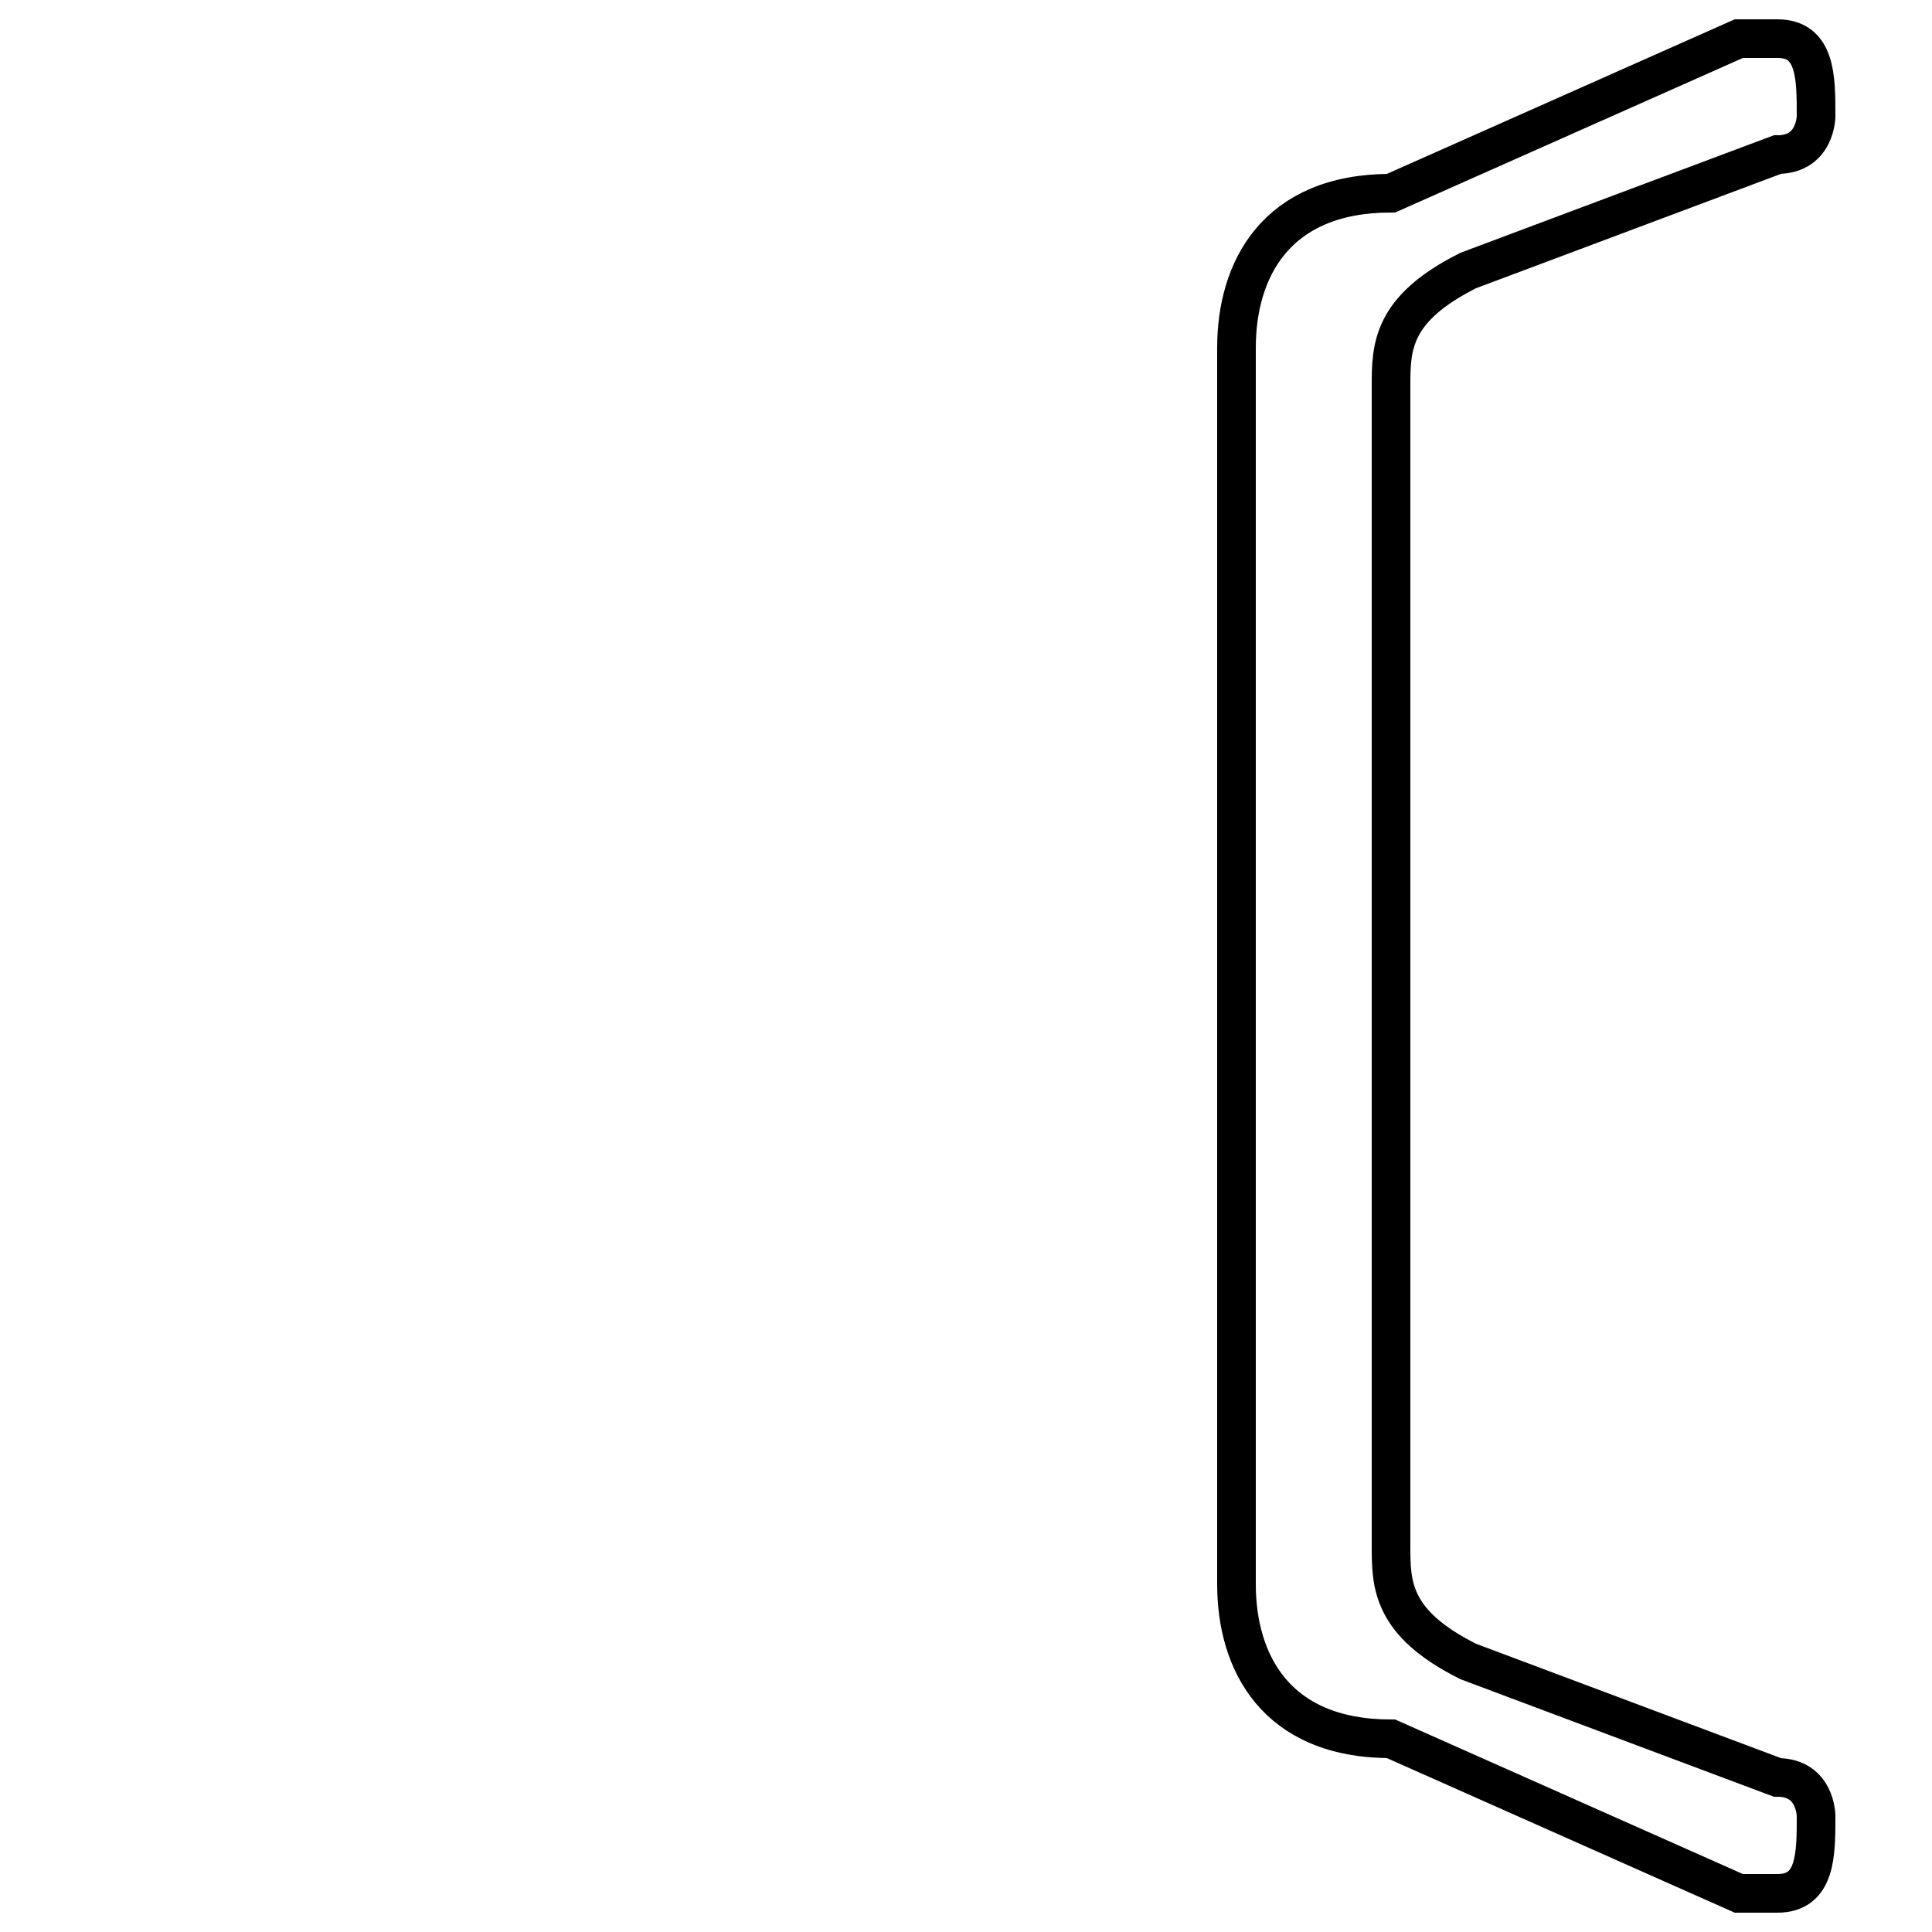 <?xml version='1.0' encoding='utf8'?>
<svg viewBox="0.0 -6.0 50.0 50.0" version="1.1" xmlns="http://www.w3.org/2000/svg">
<rect x="0.0" y="-6.0" width="50.0" height="50.0" fill="#808080" stroke="none"/>
<rect x="-1000" y="-1000" width="2000" height="2000" stroke="white" fill="white"/>
<g style="fill:white;stroke:#000000;  stroke-width:1">
<path d="M 32 -3 L 32 -35 C 32 -37 33 -39 36 -39 L 45 -43 C 45 -43 46 -43 46 -43 C 47 -43 47 -42 47 -41 C 47 -41 47 -40 46 -40 L 38 -37 C 36 -36 36 -35 36 -34 L 36 -4 C 36 -3 36 -2 38 -1 L 46 2 C 47 2 47 3 47 3 C 47 4 47 5 46 5 C 46 5 45 5 45 5 L 36 1 C 33 1 32 -1 32 -3 Z" transform="translate(0.0 38.0)" />
</g>
</svg>